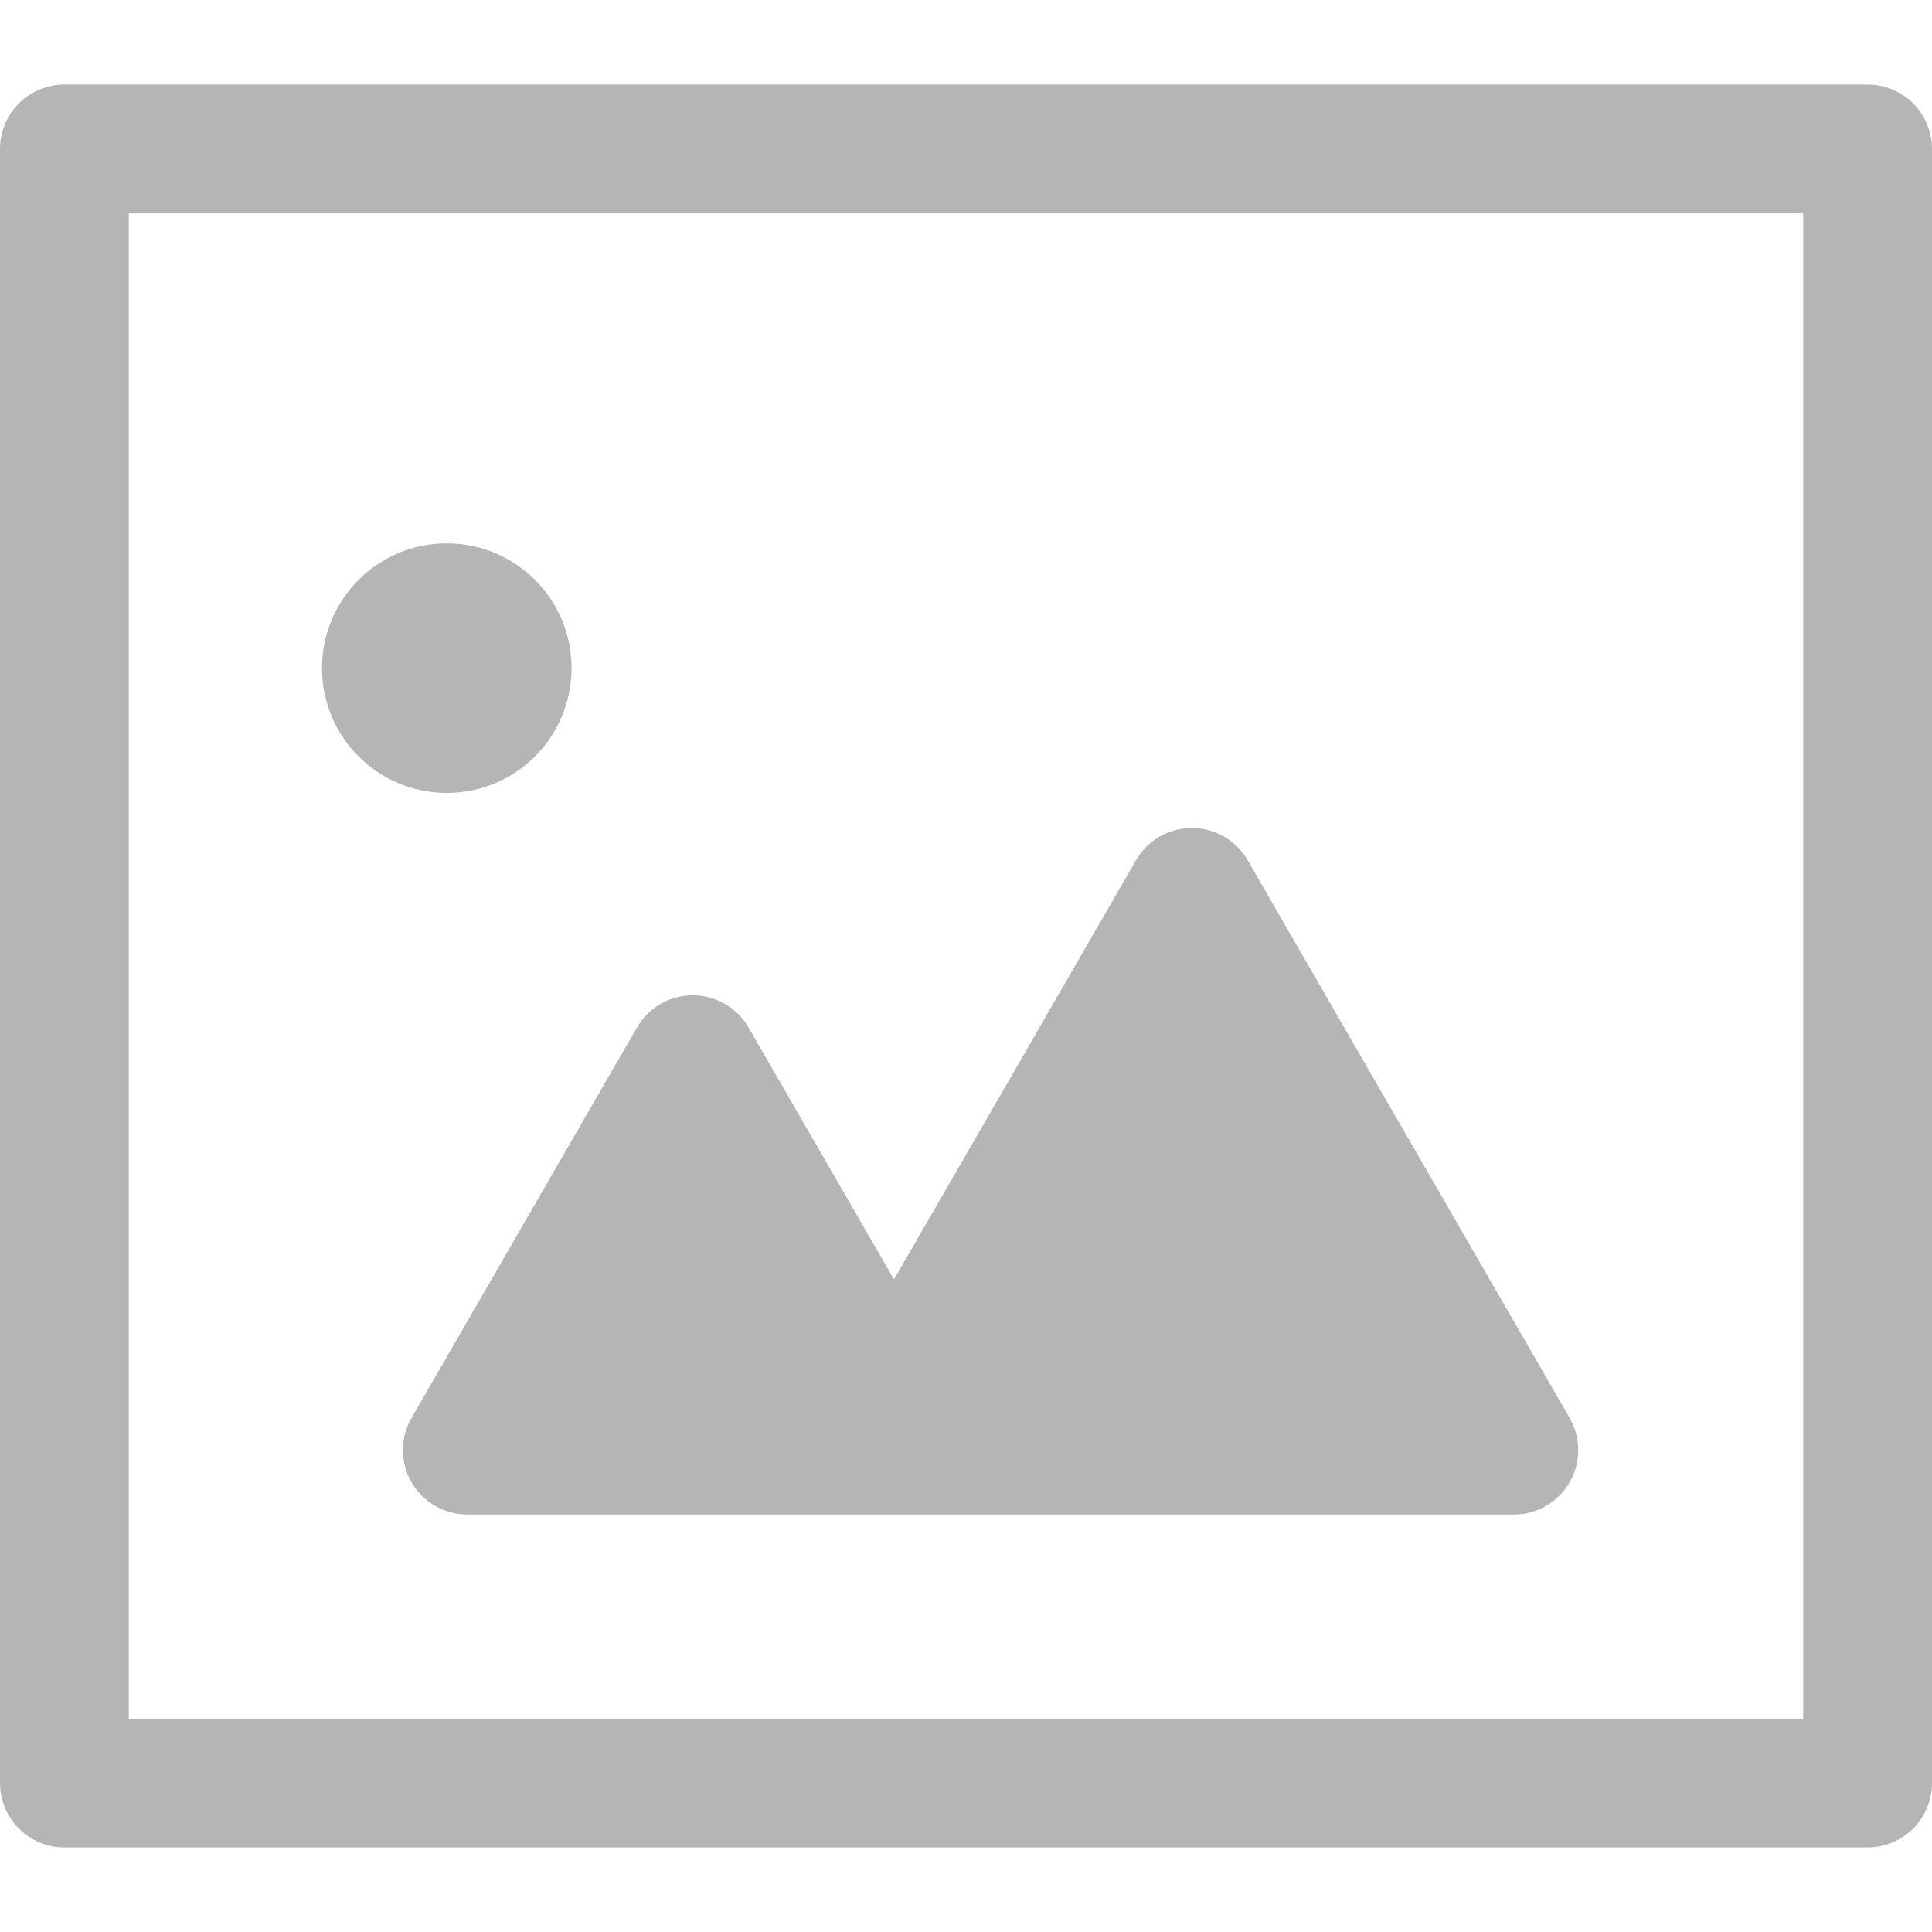 <svg version="1.1" xmlns="http://www.w3.org/2000/svg" xmlns:xlink="http://www.w3.org/1999/xlink" x="0px" y="0px"
	 width="500px" height="500px" viewBox="0 0 500 500" enable-background="new 0 0 500 500" xml:space="preserve">
	<path fill="#B5B5B6" d="M495.117,26.758c-3.109-3.109-7.39-4.883-11.784-4.883H16.667c-4.386,0-8.683,1.774-11.784,4.883
		C1.774,29.866,0,34.147,0,38.542v422.917c0,4.395,1.774,8.675,4.883,11.784c3.101,3.108,7.397,4.883,11.784,4.883h466.667
		c4.395,0,8.675-1.774,11.784-4.883c3.108-3.109,4.883-7.39,4.883-11.784V38.542C500,34.147,498.226,29.866,495.117,26.758z
		 M33.333,55.208h433.333v389.583H33.333V55.208z"/>
	<path fill="#B5B5B6" d="M147.917,172.917c0-17.838-14.453-32.292-32.292-32.292c-17.839,0-32.292,14.453-32.292,32.292
		s14.453,32.292,32.292,32.292C133.463,205.208,147.917,190.755,147.917,172.917z"/>
	<path fill="#B5B5B6" d="M406.217,366.959l-83.333-144.335c-2.979-5.16-8.479-8.333-14.437-8.333s-11.459,3.174-14.438,8.333
		l-62.646,108.496l-37.646-65.201c-2.979-5.16-8.48-8.334-14.437-8.334s-11.458,3.174-14.437,8.334L106.51,366.959
		c-2.979,5.16-2.979,11.508,0,16.667s8.48,8.333,14.437,8.333h104.167h12.5H391.78c5.957,0,11.458-3.174,14.437-8.333
		S409.195,372.119,406.217,366.959z"/>
</svg>
